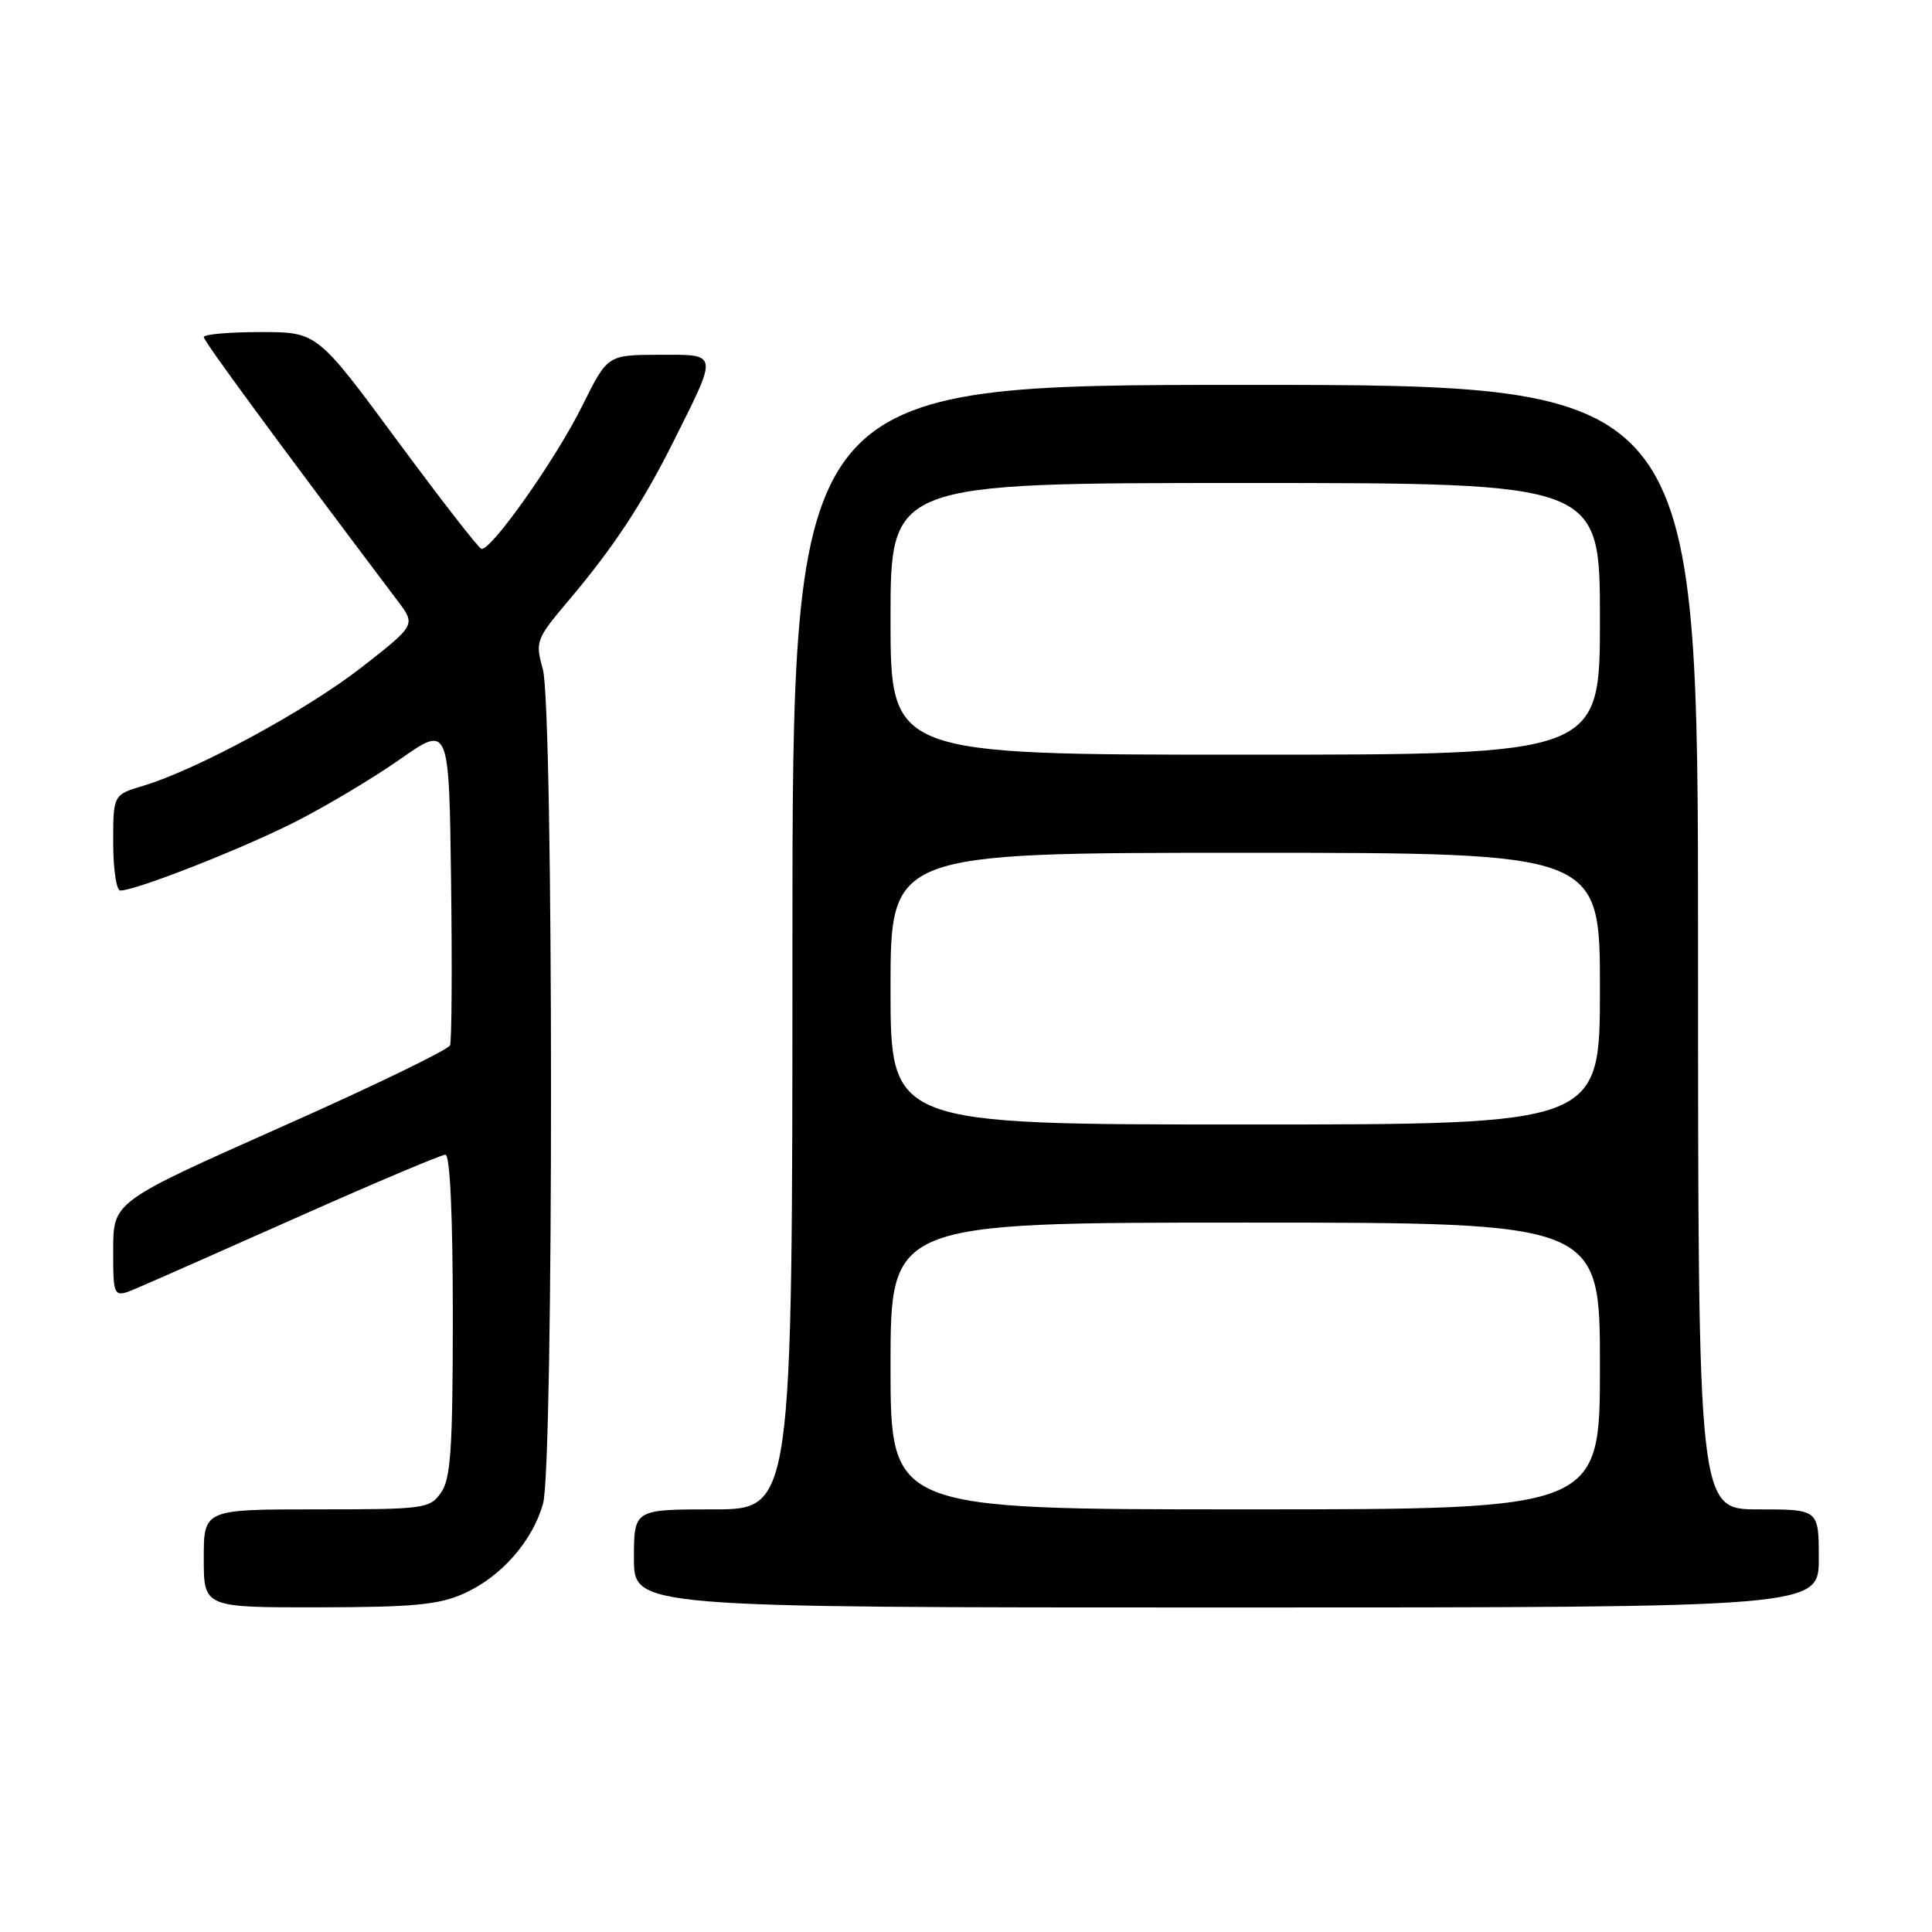 <?xml version="1.0" encoding="UTF-8" standalone="no"?>
<!DOCTYPE svg PUBLIC "-//W3C//DTD SVG 1.1//EN" "http://www.w3.org/Graphics/SVG/1.1/DTD/svg11.dtd" >
<svg xmlns="http://www.w3.org/2000/svg" xmlns:xlink="http://www.w3.org/1999/xlink" version="1.1" viewBox="0 0 256 256">
 <g >
 <path fill="currentColor"
d=" M 61.54 211.12 C 66.47 208.88 70.57 204.19 71.96 199.22 C 73.38 194.09 73.36 93.83 71.93 88.68 C 70.91 85.01 71.03 84.68 75.25 79.68 C 81.27 72.57 85.11 66.75 89.24 58.50 C 95.20 46.58 95.27 47.00 87.32 47.01 C 80.50 47.03 80.50 47.03 77.16 53.76 C 73.64 60.87 65.00 73.10 63.78 72.72 C 63.38 72.60 58.33 66.09 52.54 58.25 C 42.02 44.00 42.02 44.00 34.51 44.00 C 30.38 44.00 27.00 44.30 27.00 44.66 C 27.00 45.21 36.33 57.91 52.72 79.66 C 55.09 82.81 55.09 82.81 47.96 88.39 C 40.71 94.06 26.11 101.99 18.95 104.13 C 15.00 105.32 15.00 105.32 15.00 111.66 C 15.00 115.15 15.42 118.00 15.94 118.00 C 17.99 118.00 31.91 112.54 39.00 108.96 C 43.12 106.88 49.42 103.12 53.00 100.61 C 59.50 96.05 59.50 96.05 59.77 116.75 C 59.92 128.13 59.86 137.93 59.63 138.51 C 59.41 139.10 49.28 144.00 37.11 149.40 C 15.00 159.24 15.00 159.24 15.00 165.63 C 15.00 172.03 15.00 172.03 18.25 170.64 C 20.04 169.88 29.72 165.60 39.77 161.13 C 49.82 156.66 58.49 153.00 59.02 153.00 C 59.63 153.00 60.00 161.10 60.00 174.28 C 60.00 191.92 59.73 195.94 58.44 197.78 C 56.95 199.91 56.25 200.00 41.94 200.00 C 27.00 200.00 27.00 200.00 27.00 206.50 C 27.00 213.00 27.00 213.00 42.25 212.98 C 54.88 212.96 58.19 212.64 61.54 211.12 Z  M 241.00 206.50 C 241.00 200.00 241.00 200.00 233.00 200.00 C 225.00 200.00 225.00 200.00 225.00 125.50 C 225.00 51.00 225.00 51.00 165.00 51.00 C 105.00 51.00 105.00 51.00 105.00 125.50 C 105.00 200.00 105.00 200.00 94.50 200.00 C 84.00 200.00 84.00 200.00 84.00 206.50 C 84.00 213.00 84.00 213.00 162.50 213.00 C 241.00 213.00 241.00 213.00 241.00 206.50 Z  M 118.00 181.00 C 118.00 162.00 118.00 162.00 165.00 162.00 C 212.00 162.00 212.00 162.00 212.00 181.00 C 212.00 200.00 212.00 200.00 165.00 200.00 C 118.00 200.00 118.00 200.00 118.00 181.00 Z  M 118.00 131.00 C 118.00 113.00 118.00 113.00 165.00 113.00 C 212.00 113.00 212.00 113.00 212.00 131.00 C 212.00 149.00 212.00 149.00 165.00 149.00 C 118.00 149.00 118.00 149.00 118.00 131.00 Z  M 118.00 82.00 C 118.00 64.00 118.00 64.00 165.00 64.00 C 212.00 64.00 212.00 64.00 212.00 82.00 C 212.00 100.00 212.00 100.00 165.00 100.00 C 118.00 100.00 118.00 100.00 118.00 82.00 Z "/>
</g>
</svg>